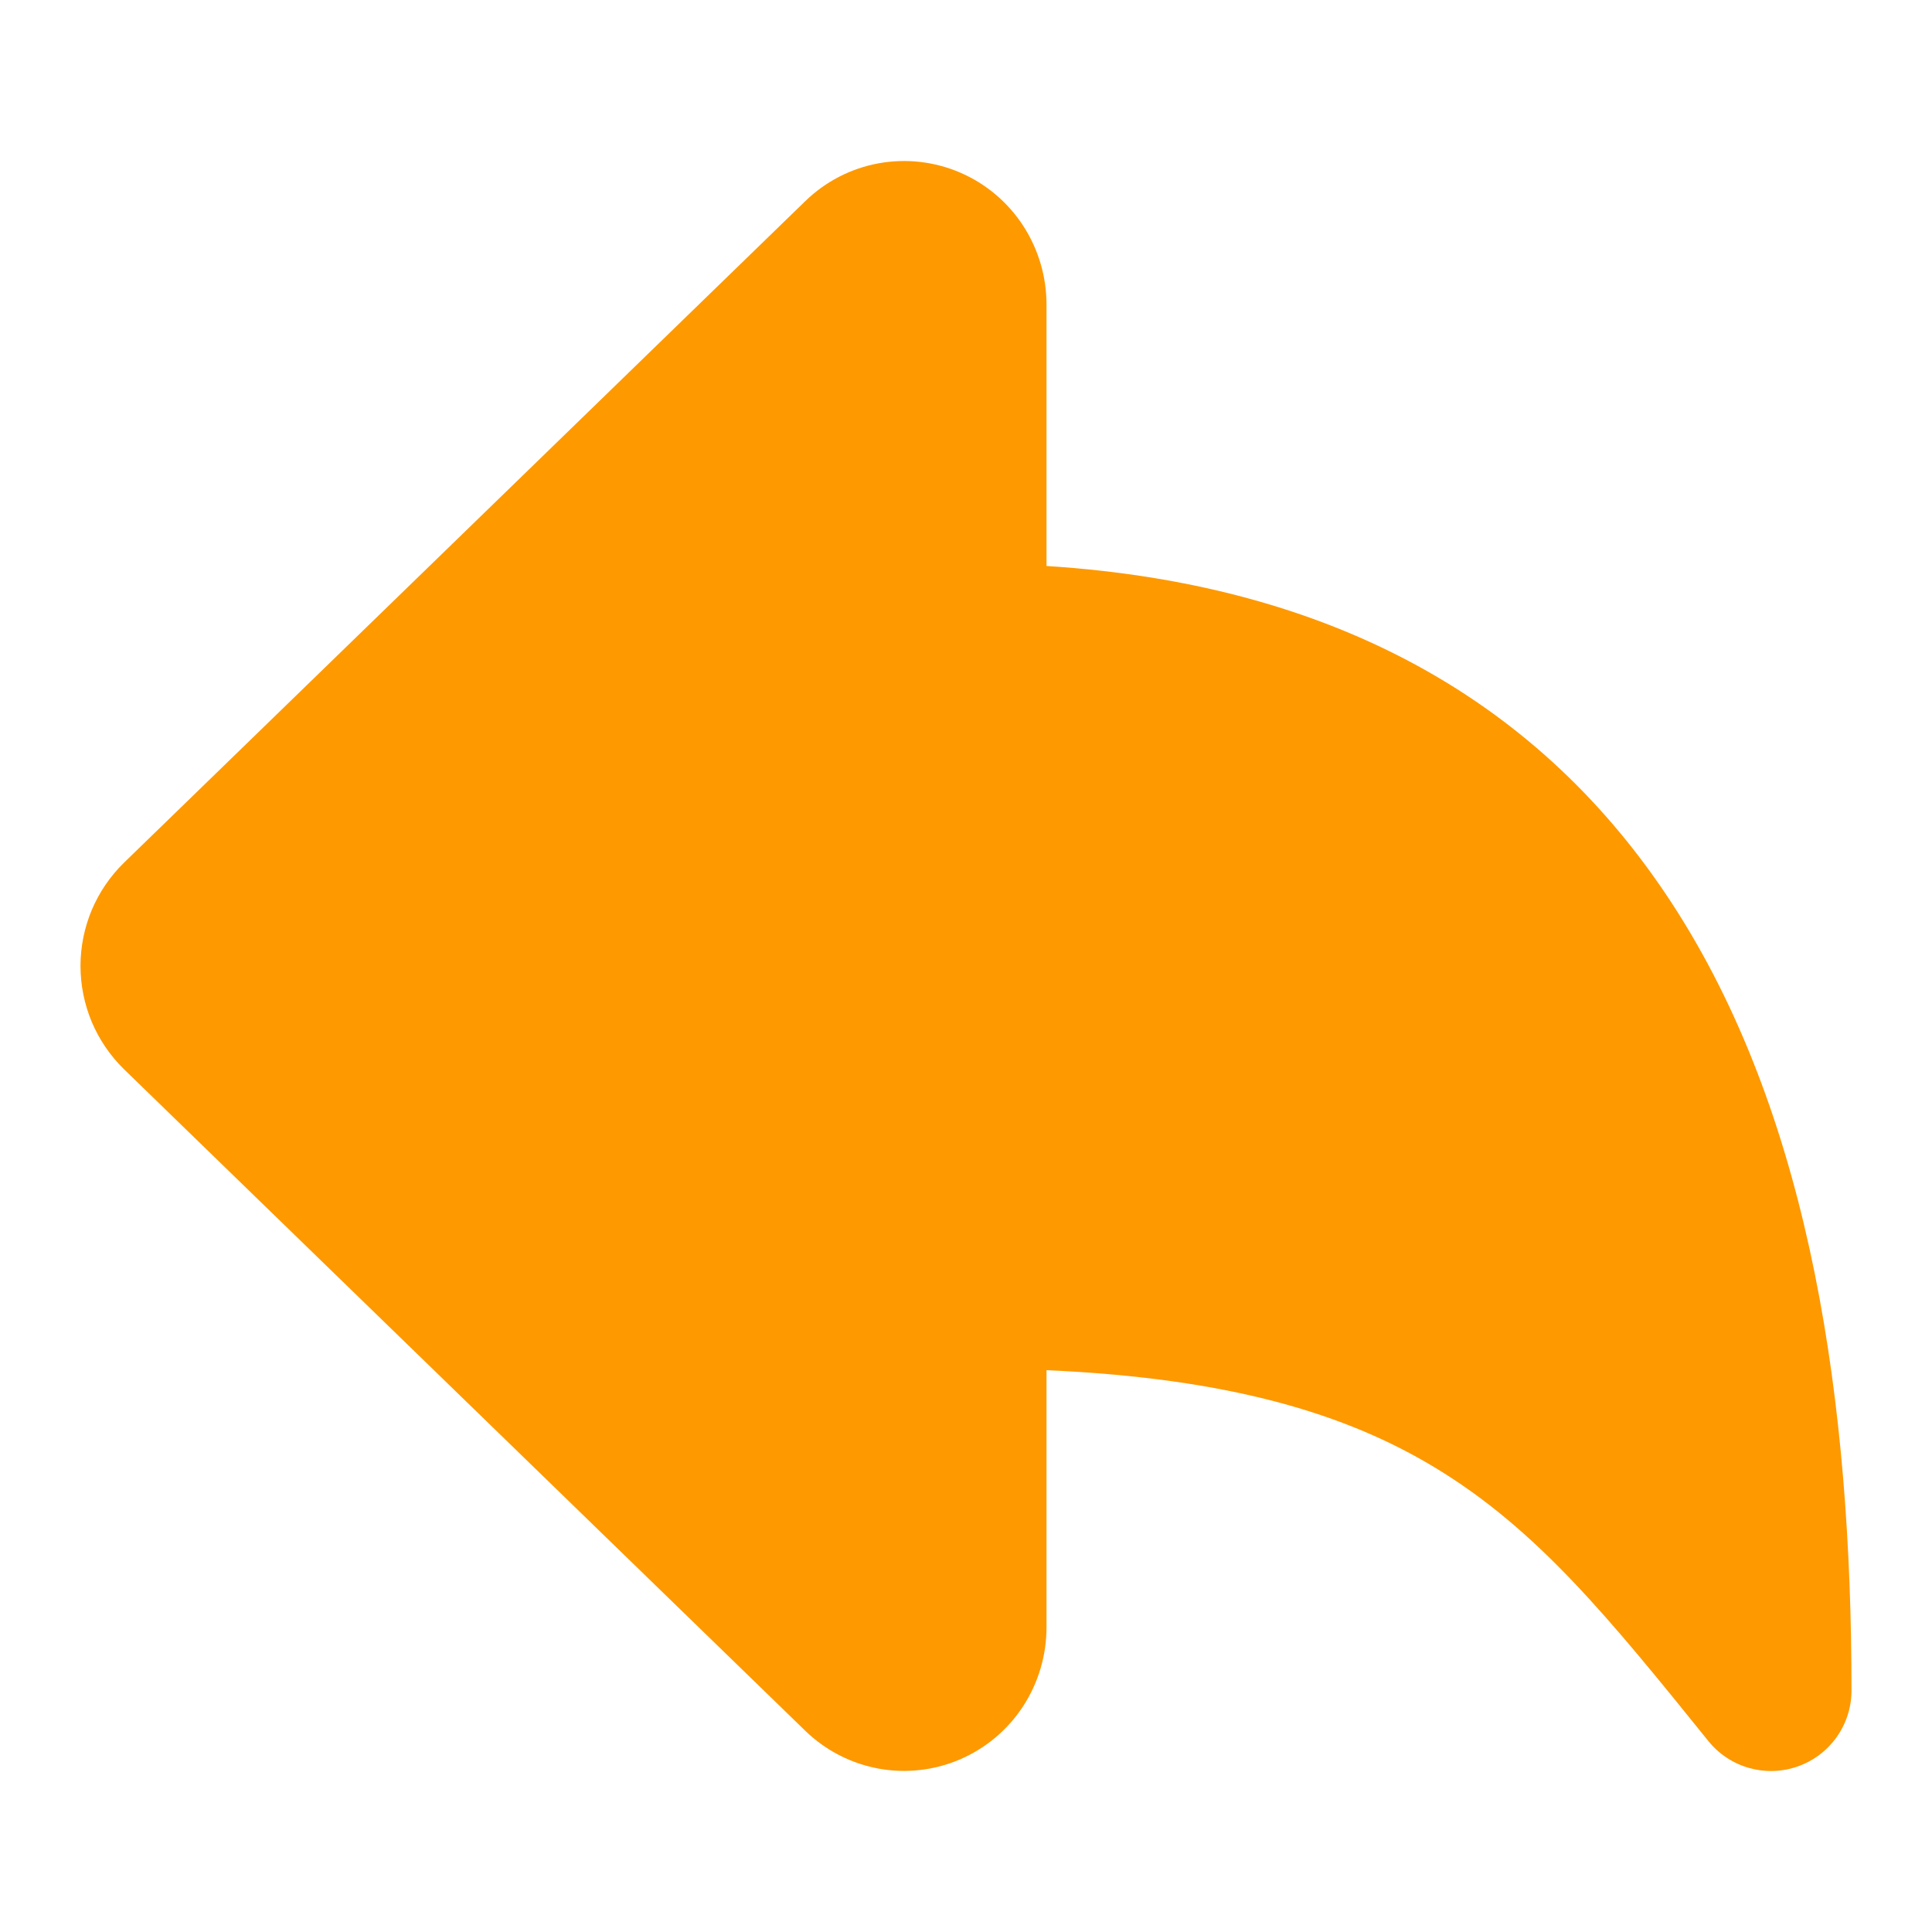 <!DOCTYPE svg PUBLIC "-//W3C//DTD SVG 1.1//EN" "http://www.w3.org/Graphics/SVG/1.1/DTD/svg11.dtd">
<!-- Uploaded to: SVG Repo, www.svgrepo.com, Transformed by: SVG Repo Mixer Tools -->
<svg width="800px" height="800px" viewBox="0 0 24 24" fill="none" xmlns="http://www.w3.org/2000/svg">
<g id="SVGRepo_bgCarrier" stroke-width="0"/>
<g id="SVGRepo_tracerCarrier" stroke-linecap="round" stroke-linejoin="round"/>
<g id="SVGRepo_iconCarrier"> <path d="M11.932 2.146C11.612 2.007 11.257 1.966 10.913 2.029C10.568 2.092 10.252 2.257 10.003 2.499L1.541 10.716C1.369 10.884 1.233 11.084 1.14 11.304C1.048 11.524 1 11.761 1 11.999C1 12.238 1.048 12.474 1.14 12.695C1.233 12.915 1.369 13.115 1.541 13.283L10.003 21.5C10.252 21.742 10.568 21.906 10.913 21.97C11.257 22.033 11.612 21.992 11.932 21.853C12.253 21.713 12.523 21.483 12.712 21.192C12.9 20.901 13 20.562 13 20.216L13 17.021C15.294 17.121 16.736 17.572 17.824 18.23C19.094 18.997 19.987 20.097 21.222 21.628C21.488 21.958 21.933 22.084 22.333 21.943C22.733 21.802 23 21.424 23 21C23 17.441 22.499 13.959 20.846 11.341C19.274 8.853 16.741 7.268 13 7.031L13 3.782C13 3.437 12.9 3.098 12.712 2.807C12.523 2.516 12.253 2.285 11.932 2.146Z" fill="#FE9900"/> </g>
</svg>